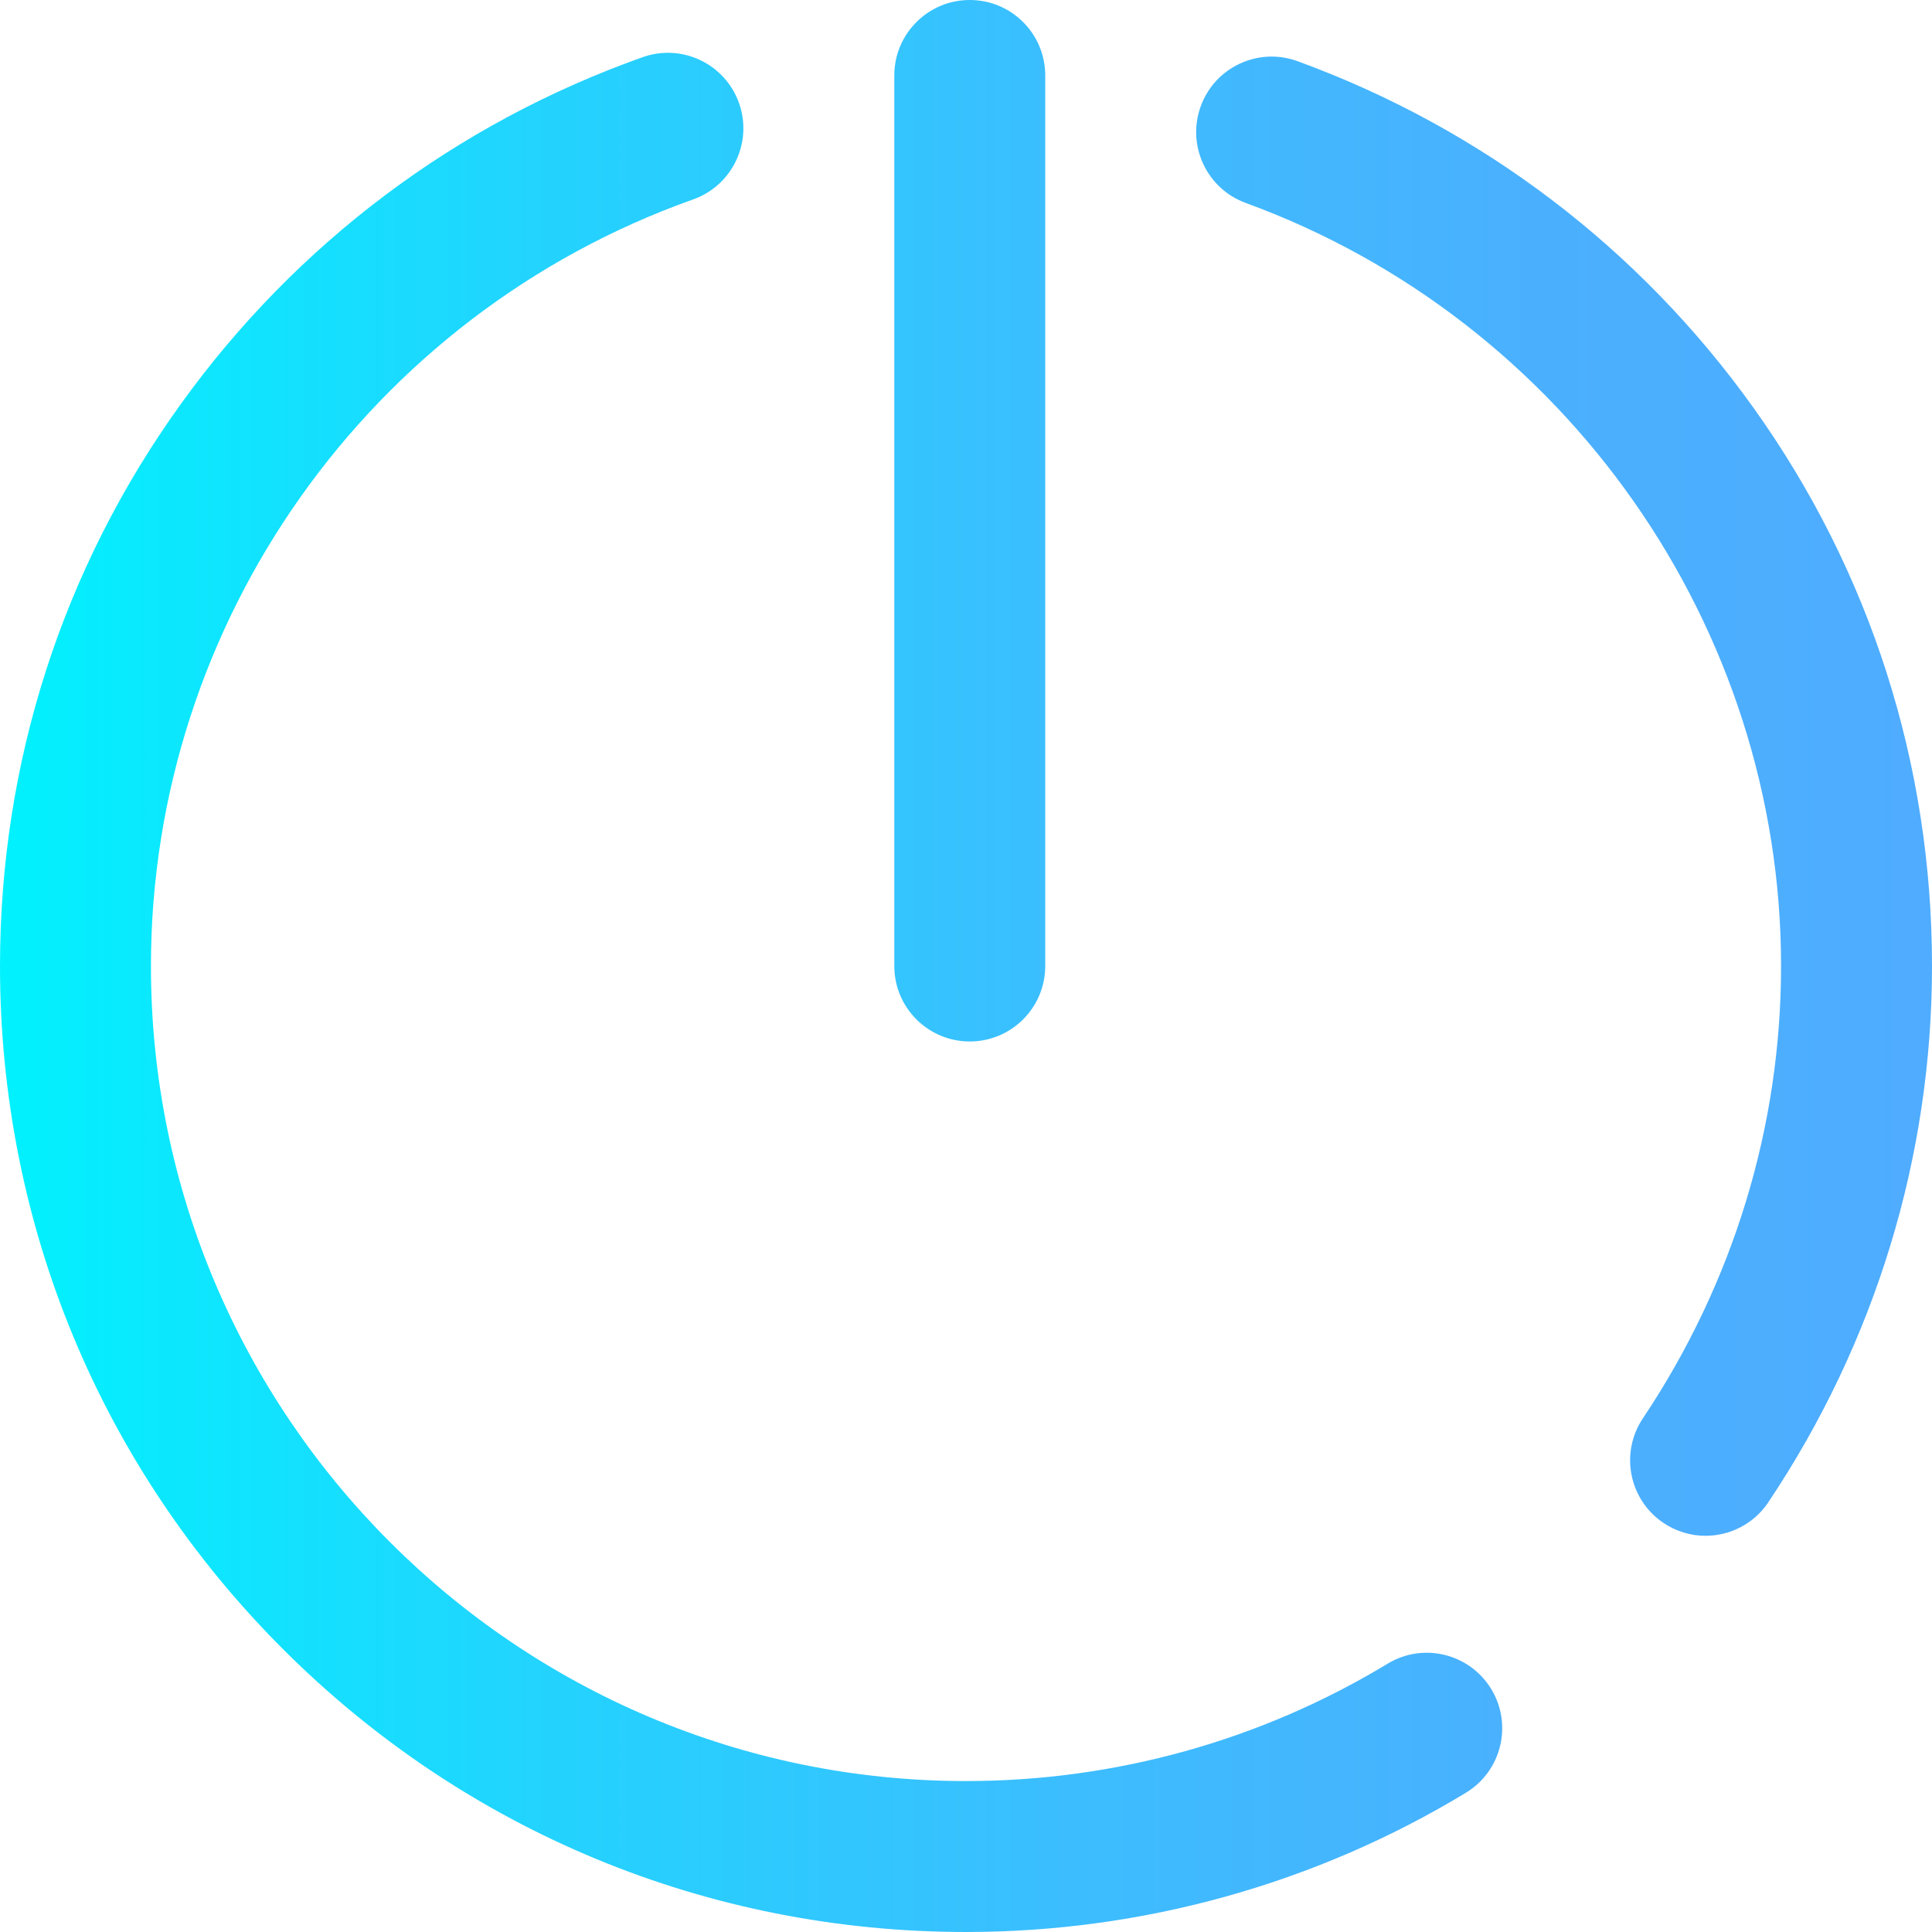 <?xml version="1.0" encoding="iso-8859-1"?>
<!-- Generator: Adobe Illustrator 19.0.0, SVG Export Plug-In . SVG Version: 6.00 Build 0)  -->
<svg version="1.1" id="Capa_1" xmlns="http://www.w3.org/2000/svg" xmlns:xlink="http://www.w3.org/1999/xlink" x="0px" y="0px"
	 viewBox="0 0 512 512" style="enable-background:new 0 0 512 512;" xml:space="preserve">
<linearGradient id="SVGID_1_" gradientUnits="userSpaceOnUse" x1="0" y1="258" x2="512" y2="258" gradientTransform="matrix(1 0 0 -1 0 514)">
	<stop  offset="0" style="stop-color:#00F2FE"/>
	<stop  offset="0.021" style="stop-color:#03EFFE"/>
	<stop  offset="0.293" style="stop-color:#24D2FE"/>
	<stop  offset="0.554" style="stop-color:#3CBDFE"/>
	<stop  offset="0.796" style="stop-color:#4AB0FE"/>
	<stop  offset="1" style="stop-color:#4FACFE"/>
</linearGradient>
<path style="fill:url(#SVGID_1_);" d="M257,276c-11.046,0-20-8.954-20-20V20c0-11.046,8.954-20,20-20c11.046,0,20,8.954,20,20v236
	C277,267.046,268.046,276,257,276z M468.626,398.116C497.001,355.674,512,306.531,512,256c0-53.495-16.361-104.654-47.315-147.945
	c-30.198-42.235-71.978-73.993-120.82-91.84c-10.375-3.792-21.859,1.546-25.649,11.921c-3.791,10.375,1.546,21.858,11.921,25.649
	C414.989,84.791,472,166.055,472,256c0,42.589-12.665,84.044-36.626,119.885c-6.139,9.183-3.672,21.603,5.511,27.742
	c3.415,2.283,7.276,3.375,11.097,3.375C458.435,407.002,464.771,403.884,468.626,398.116z M388.462,475.107
	c9.447-5.723,12.467-18.021,6.744-27.468c-5.723-9.449-18.022-12.468-27.468-6.745C334.143,461.244,295.505,472,256,472
	c-119.103,0-216-96.897-216-216c0-90.988,57.746-172.629,143.693-203.153c10.409-3.697,15.85-15.131,12.153-25.54
	s-15.132-15.85-25.54-12.153c-49.382,17.538-91.687,49.3-122.342,91.854C16.586,150.565,0,202.086,0,256
	c0,68.38,26.628,132.667,74.98,181.02C123.333,485.371,187.62,512,256,512C302.813,512,348.617,499.243,388.462,475.107z"/>
<g>
</g>
<g>
</g>
<g>
</g>
<g>
</g>
<g>
</g>
<g>
</g>
<g>
</g>
<g>
</g>
<g>
</g>
<g>
</g>
<g>
</g>
<g>
</g>
<g>
</g>
<g>
</g>
<g>
</g>
</svg>
